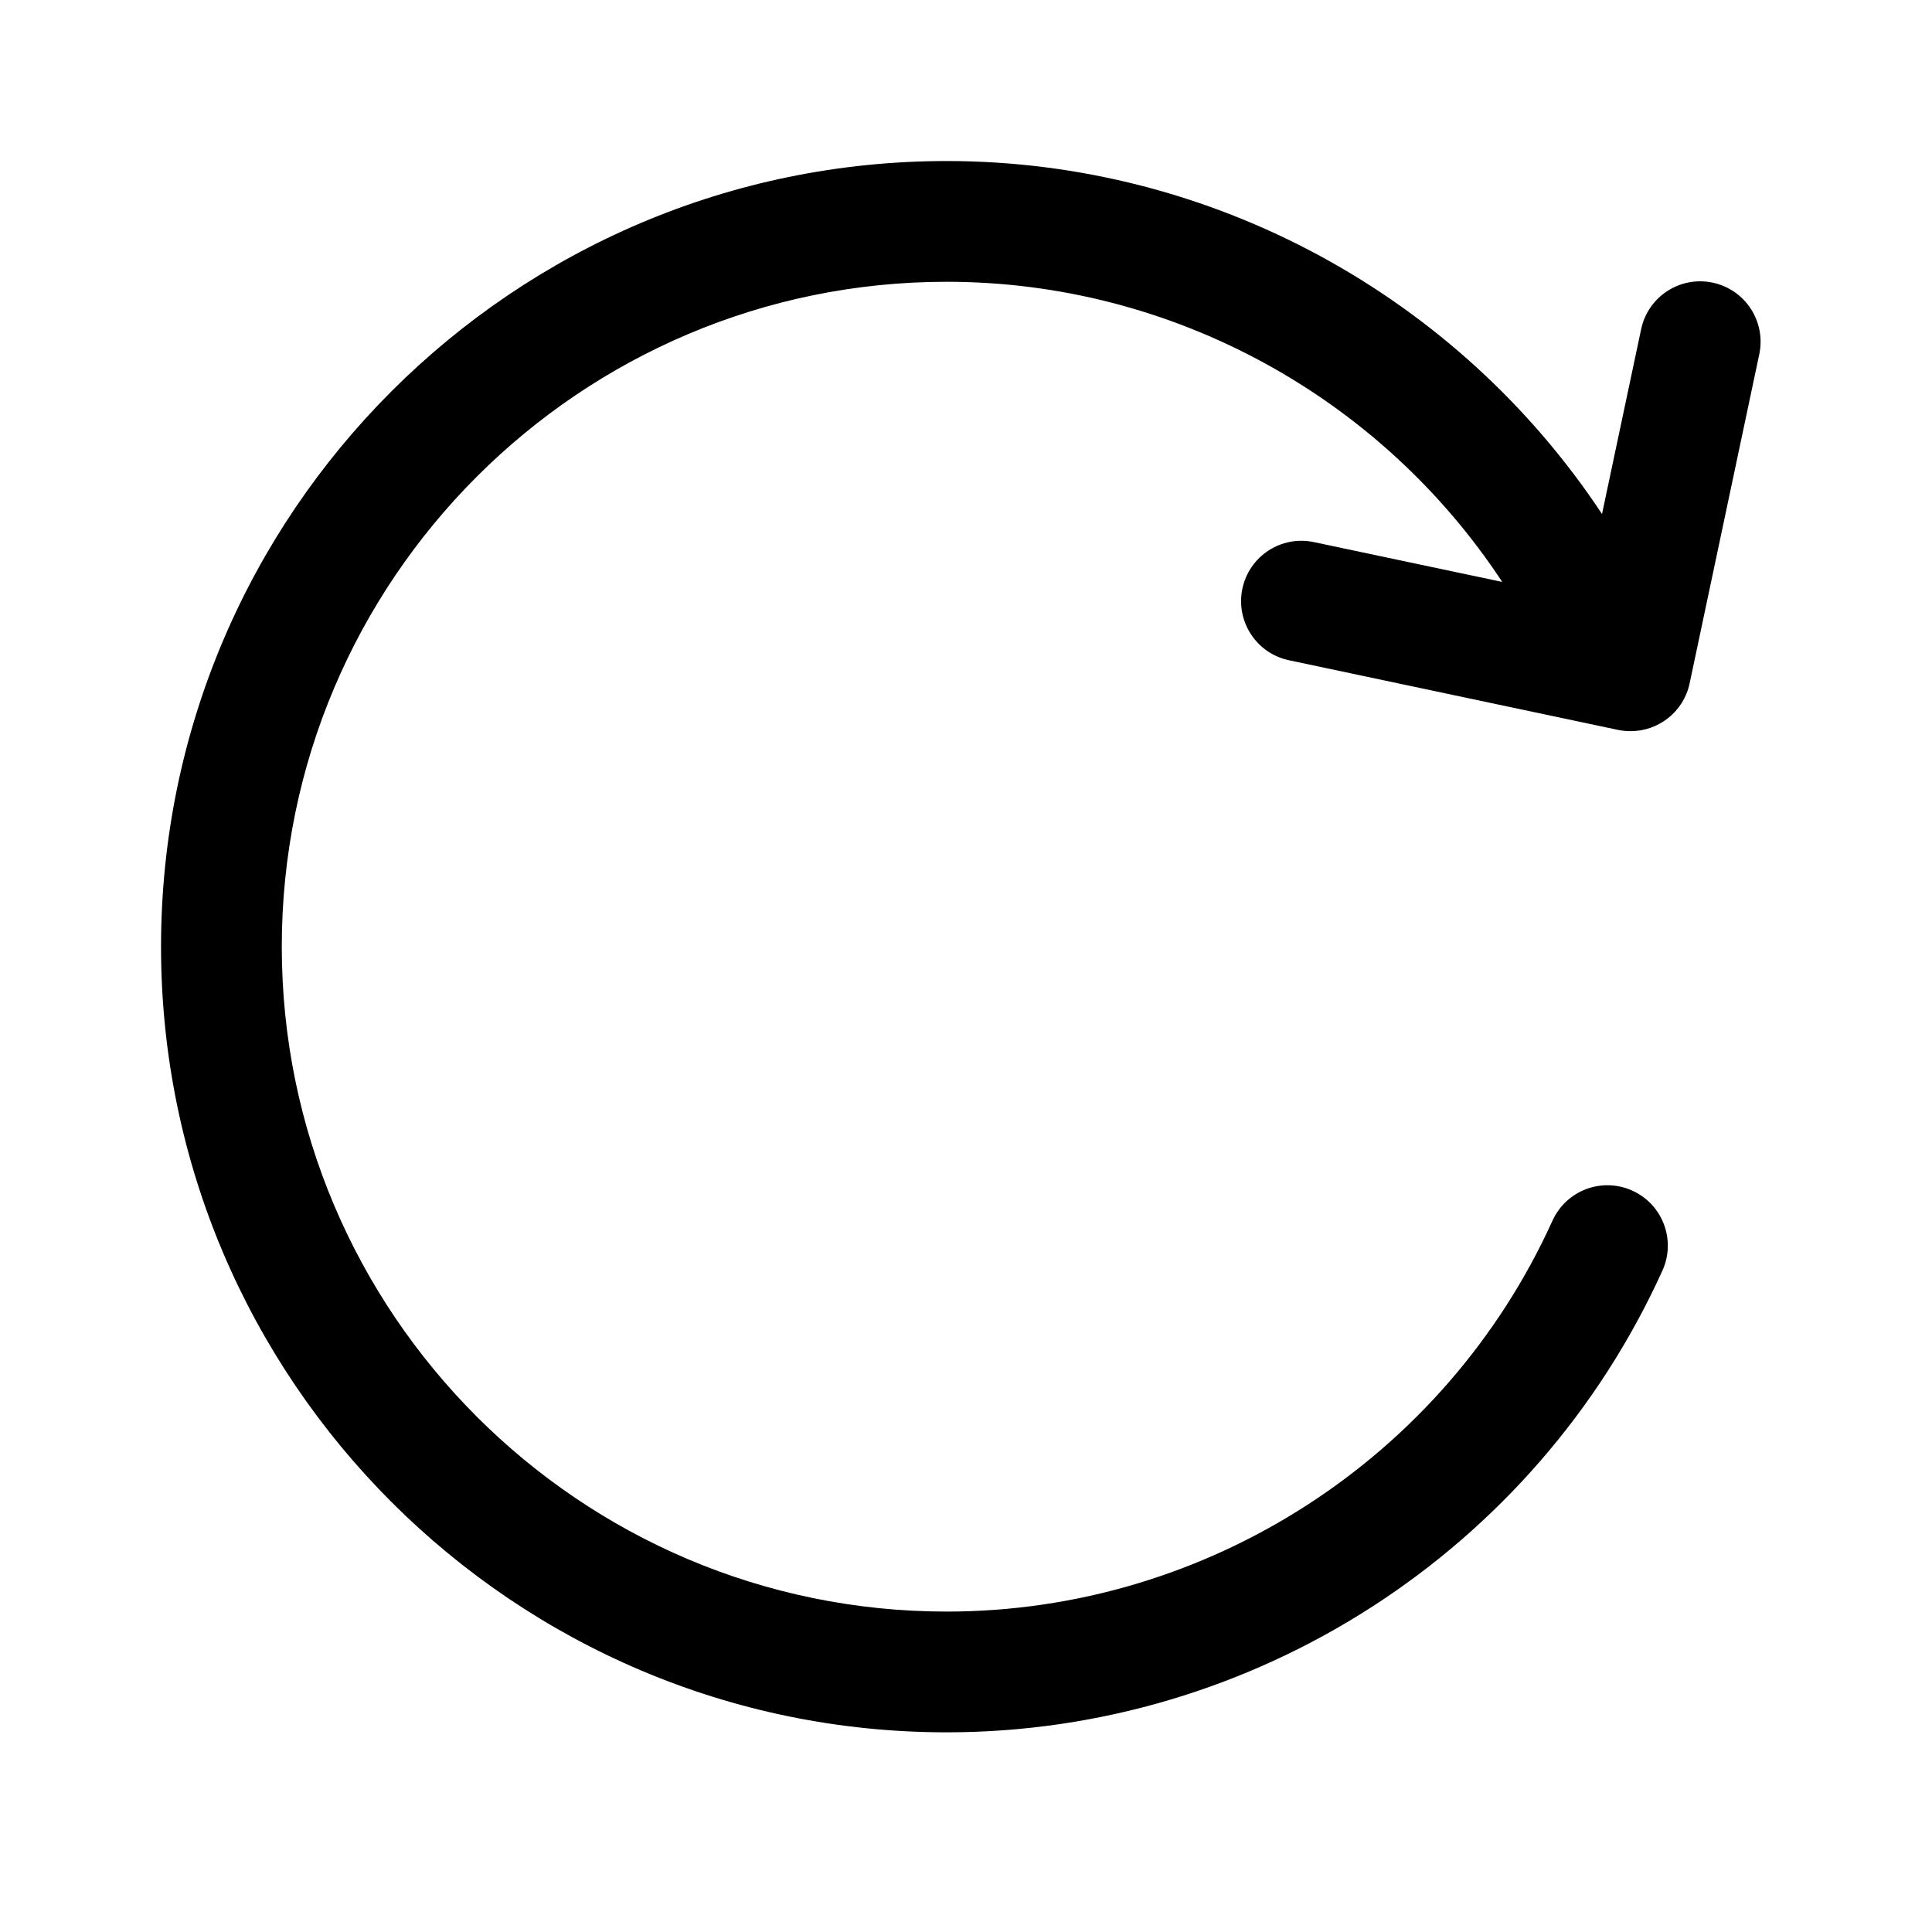 <?xml version="1.0" encoding="UTF-8"?>
<svg width="20px" height="20px" viewBox="0 0 20 20" version="1.1" xmlns="http://www.w3.org/2000/svg" xmlns:xlink="http://www.w3.org/1999/xlink">
    <title>D/login_reboot48/Normal备份</title>
    <g id="D/login_reboot48/Normal备份" stroke="none" fill="none" fill-rule="evenodd">
        <path d="M17.73,2.926 C17.391,2.854 17.06,3.071 16.989,3.408 L16.584,5.321 C15.094,3.069 12.551,1.667 9.8,1.667 C5.315,1.667 1.667,5.315 1.667,9.8 C1.667,14.284 5.315,17.933 9.8,17.933 C12.985,17.933 15.893,16.057 17.209,13.154 C17.352,12.839 17.213,12.469 16.899,12.326 C16.583,12.182 16.213,12.323 16.071,12.637 C14.957,15.095 12.495,16.683 9.8,16.683 C6.004,16.683 2.917,13.595 2.917,9.8 C2.917,6.004 6.004,2.917 9.8,2.917 C12.134,2.917 14.291,4.109 15.551,6.024 L13.602,5.612 C13.263,5.54 12.933,5.756 12.861,6.094 C12.79,6.432 13.006,6.764 13.344,6.835 L16.75,7.556 C16.794,7.565 16.837,7.569 16.88,7.569 C17.169,7.569 17.429,7.368 17.491,7.074 L18.212,3.667 C18.283,3.329 18.068,2.998 17.73,2.926" id="Fill-6" fill="#000000"></path>
    </g>
</svg>